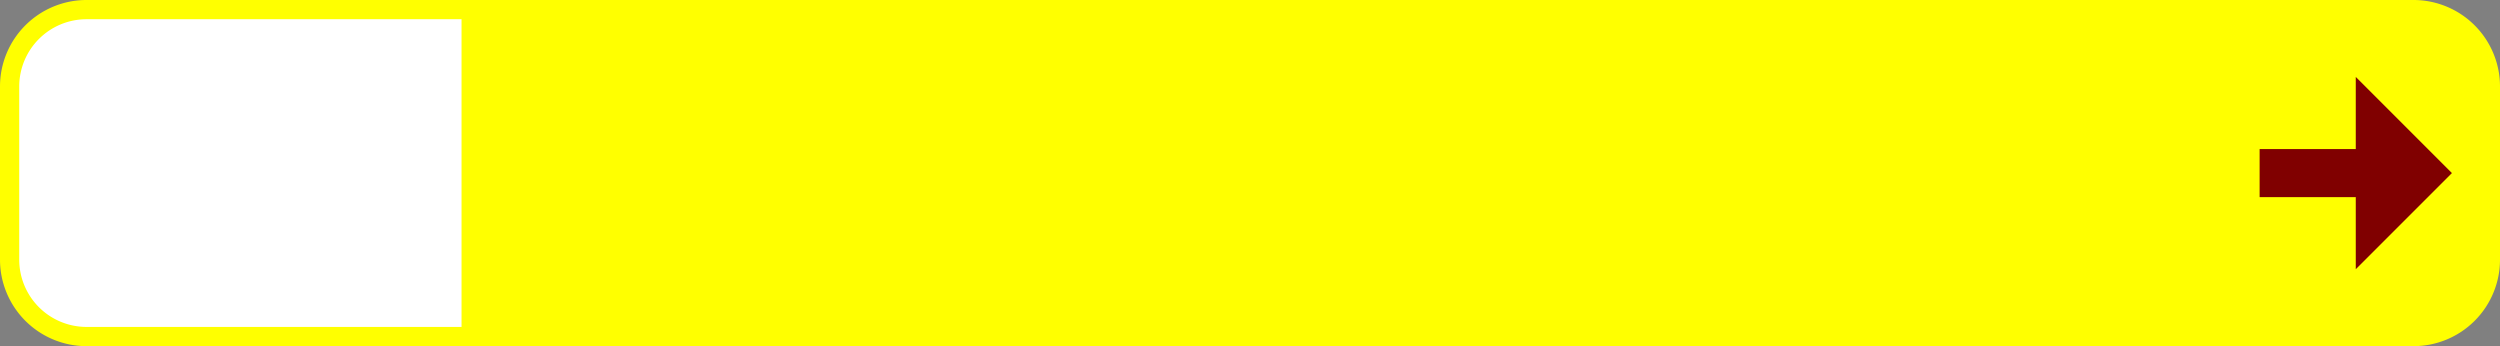 <?xml version="1.0" encoding="UTF-8"?>
<!DOCTYPE svg PUBLIC '-//W3C//DTD SVG 1.0//EN' 'http://www.w3.org/TR/2001/REC-SVG-20010904/DTD/svg10.dtd'>
<svg xmlns:xlink="http://www.w3.org/1999/xlink" xmlns="http://www.w3.org/2000/svg" width="1300" height="180">
<rect width="100%" height="100%" fill="#808080" stroke="none"/>
<!--Gegenereerd door de SIMaD-toepassing (http://www.dlw.be).-->
<g style="stroke:none;fill-rule:evenodd;" transform="matrix(1,0,0,-1,0,180)">
<path d=" M1300 90 L1300 135 A45 45 0 0 1 1255 180 L45 180 A45 45 0 0 1 0 135 L0 45 A45 45 0 0 1 45 0 L1255 0 A45 45 0 0 1 1300 45 Z" style="fill:rgb(255,255,0);" />
<path d=" M240 90 L240 170 L45 170 A35 35 0 0 1 10 135 L10 45 A35 35 0 0 1 45 10 L240 10 Z" style="fill:rgb(255,255,255);" />
<path d=" M1175 102.5 L1175 77.5 L1225 77.5 L1225 40 L1275 90 L1225 140 L1225 102.5 Z" style="fill:rgb(128,0,0);" />
</g>
</svg>
